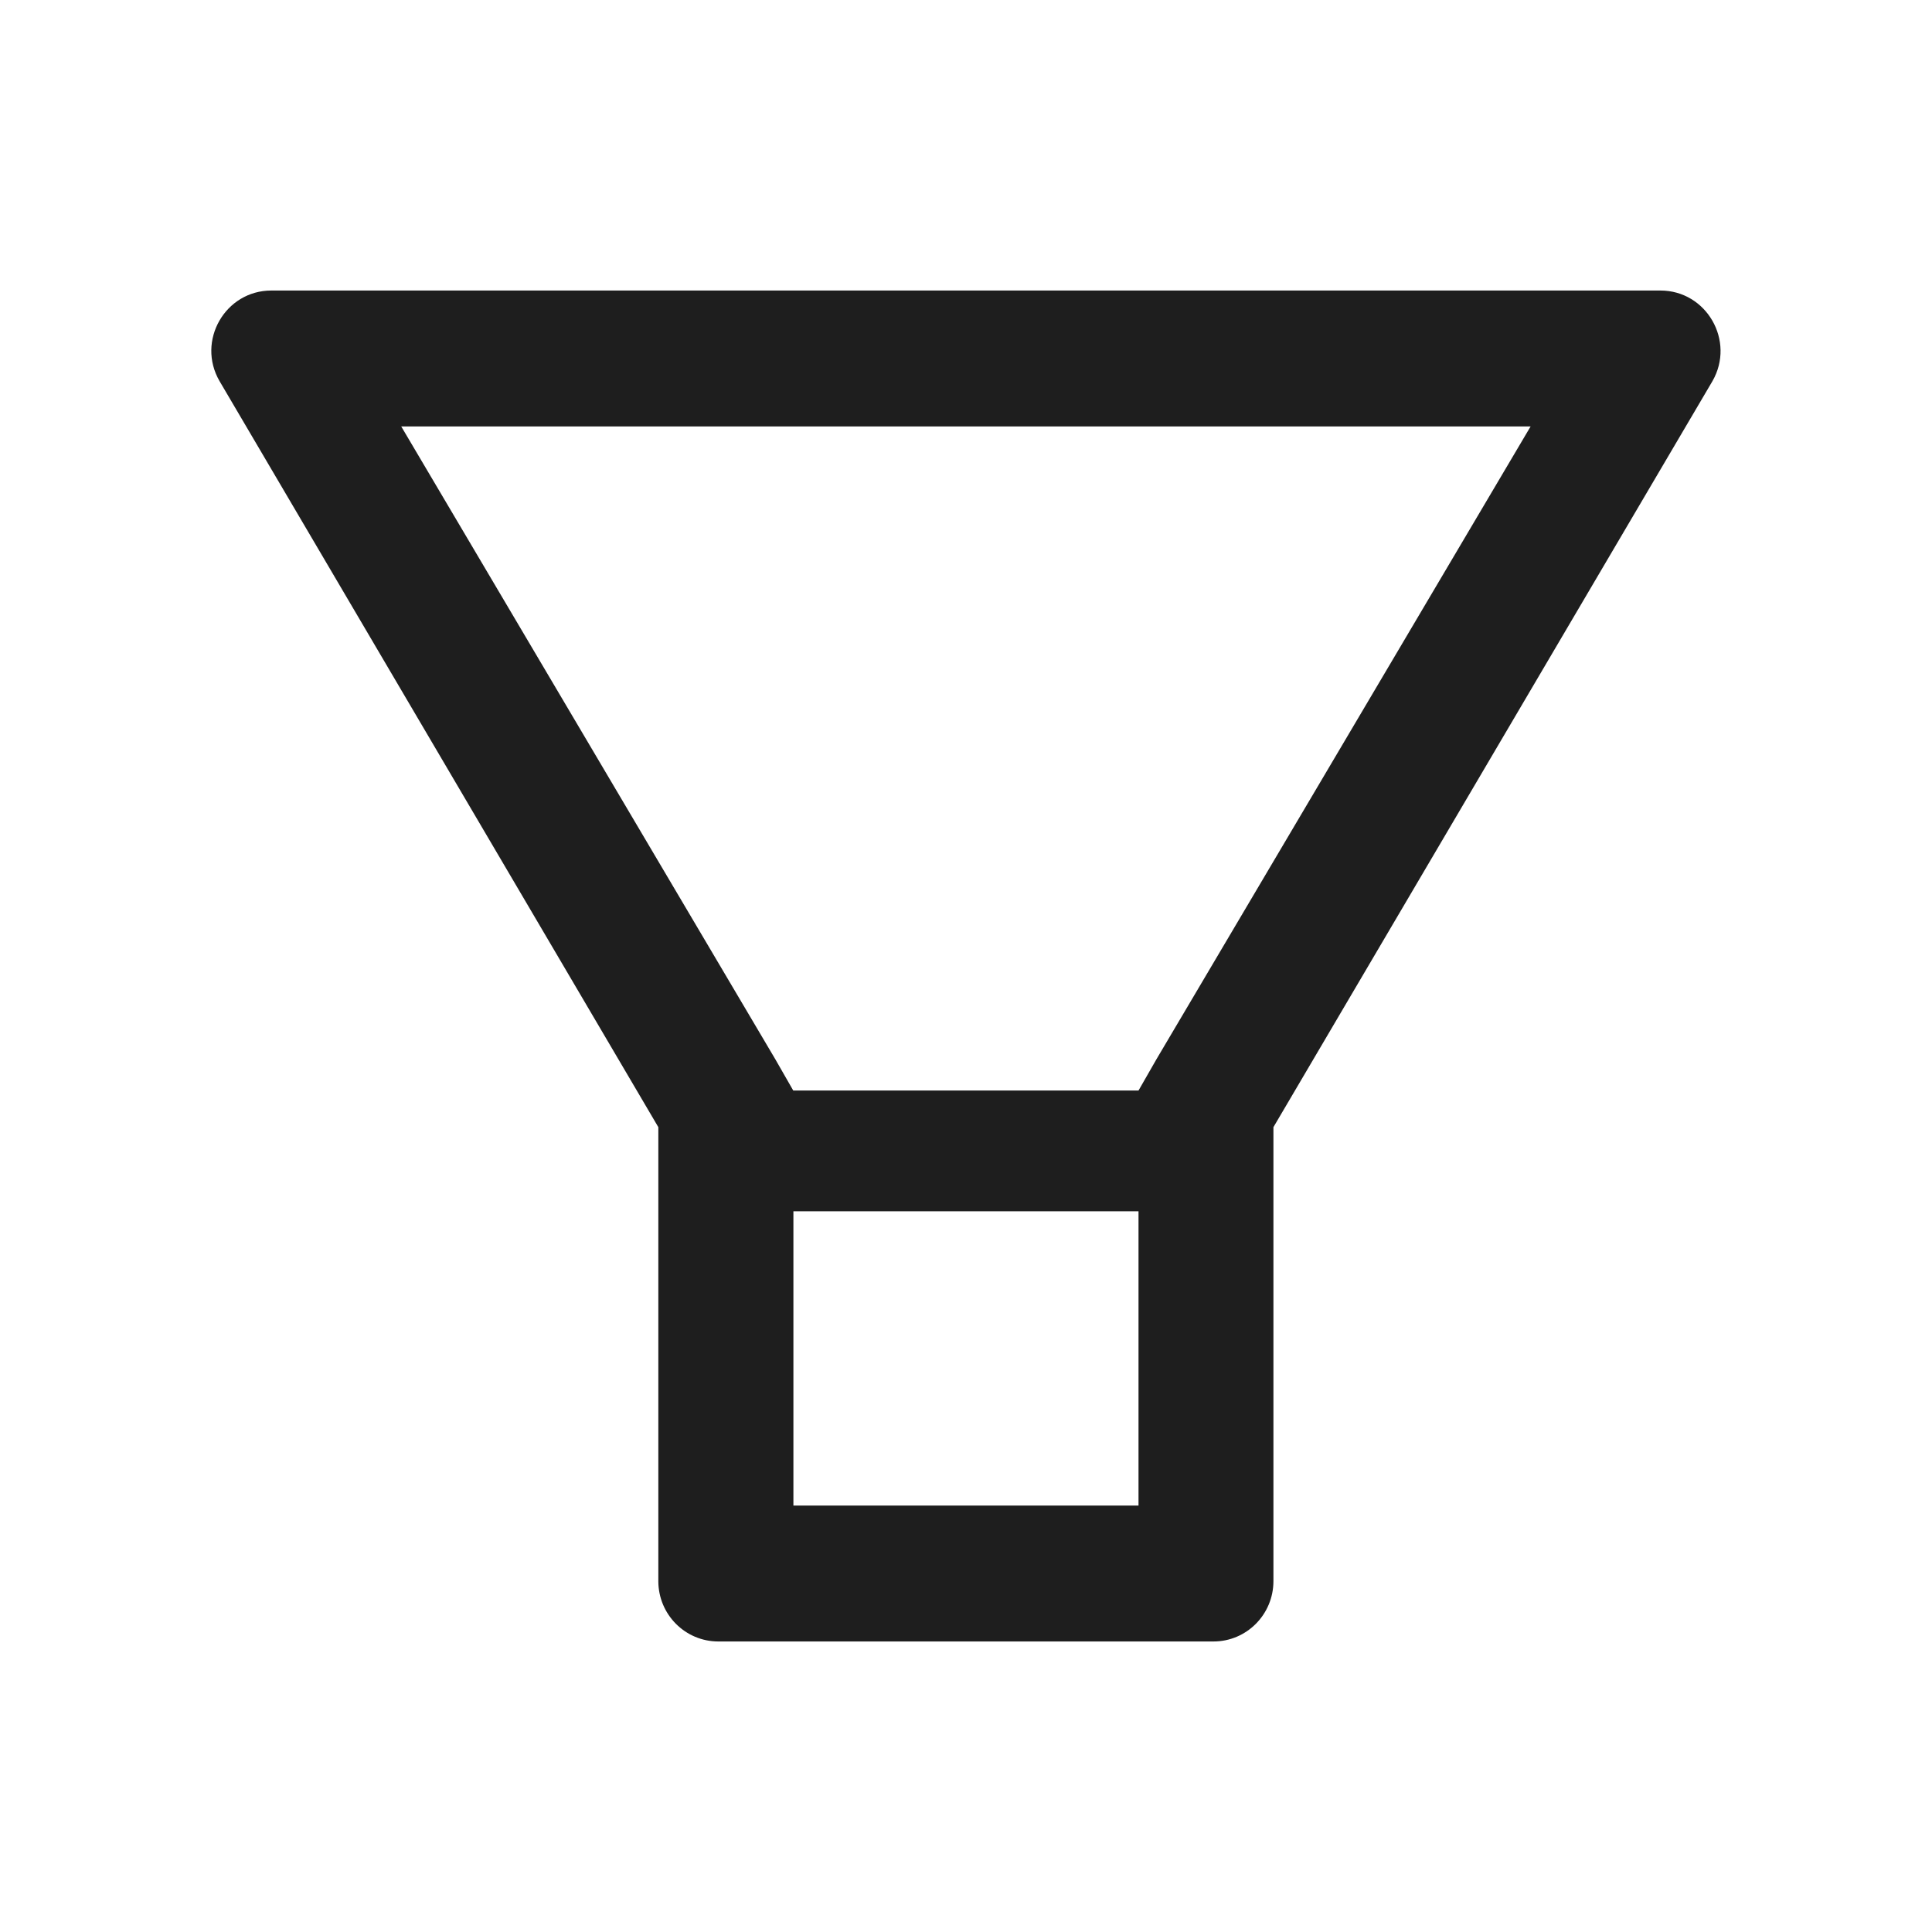 <svg width="24" height="24" viewBox="0 0 24 24" fill="none" xmlns="http://www.w3.org/2000/svg">
<path d="M20.626 3.609H3.371C2.797 3.609 2.438 4.235 2.727 4.734L8.178 14.002V19.641C8.178 20.055 8.511 20.391 8.924 20.391H15.074C15.486 20.391 15.819 20.055 15.819 19.641V14.002L21.273 4.734C21.559 4.235 21.2 3.609 20.626 3.609ZM14.141 18.703H9.856V15.047H14.143V18.703H14.141ZM14.366 13.158L14.143 13.547H9.854L9.631 13.158L4.984 5.297H19.014L14.366 13.158Z" fill="black" fill-opacity="0.88"/>
</svg>
